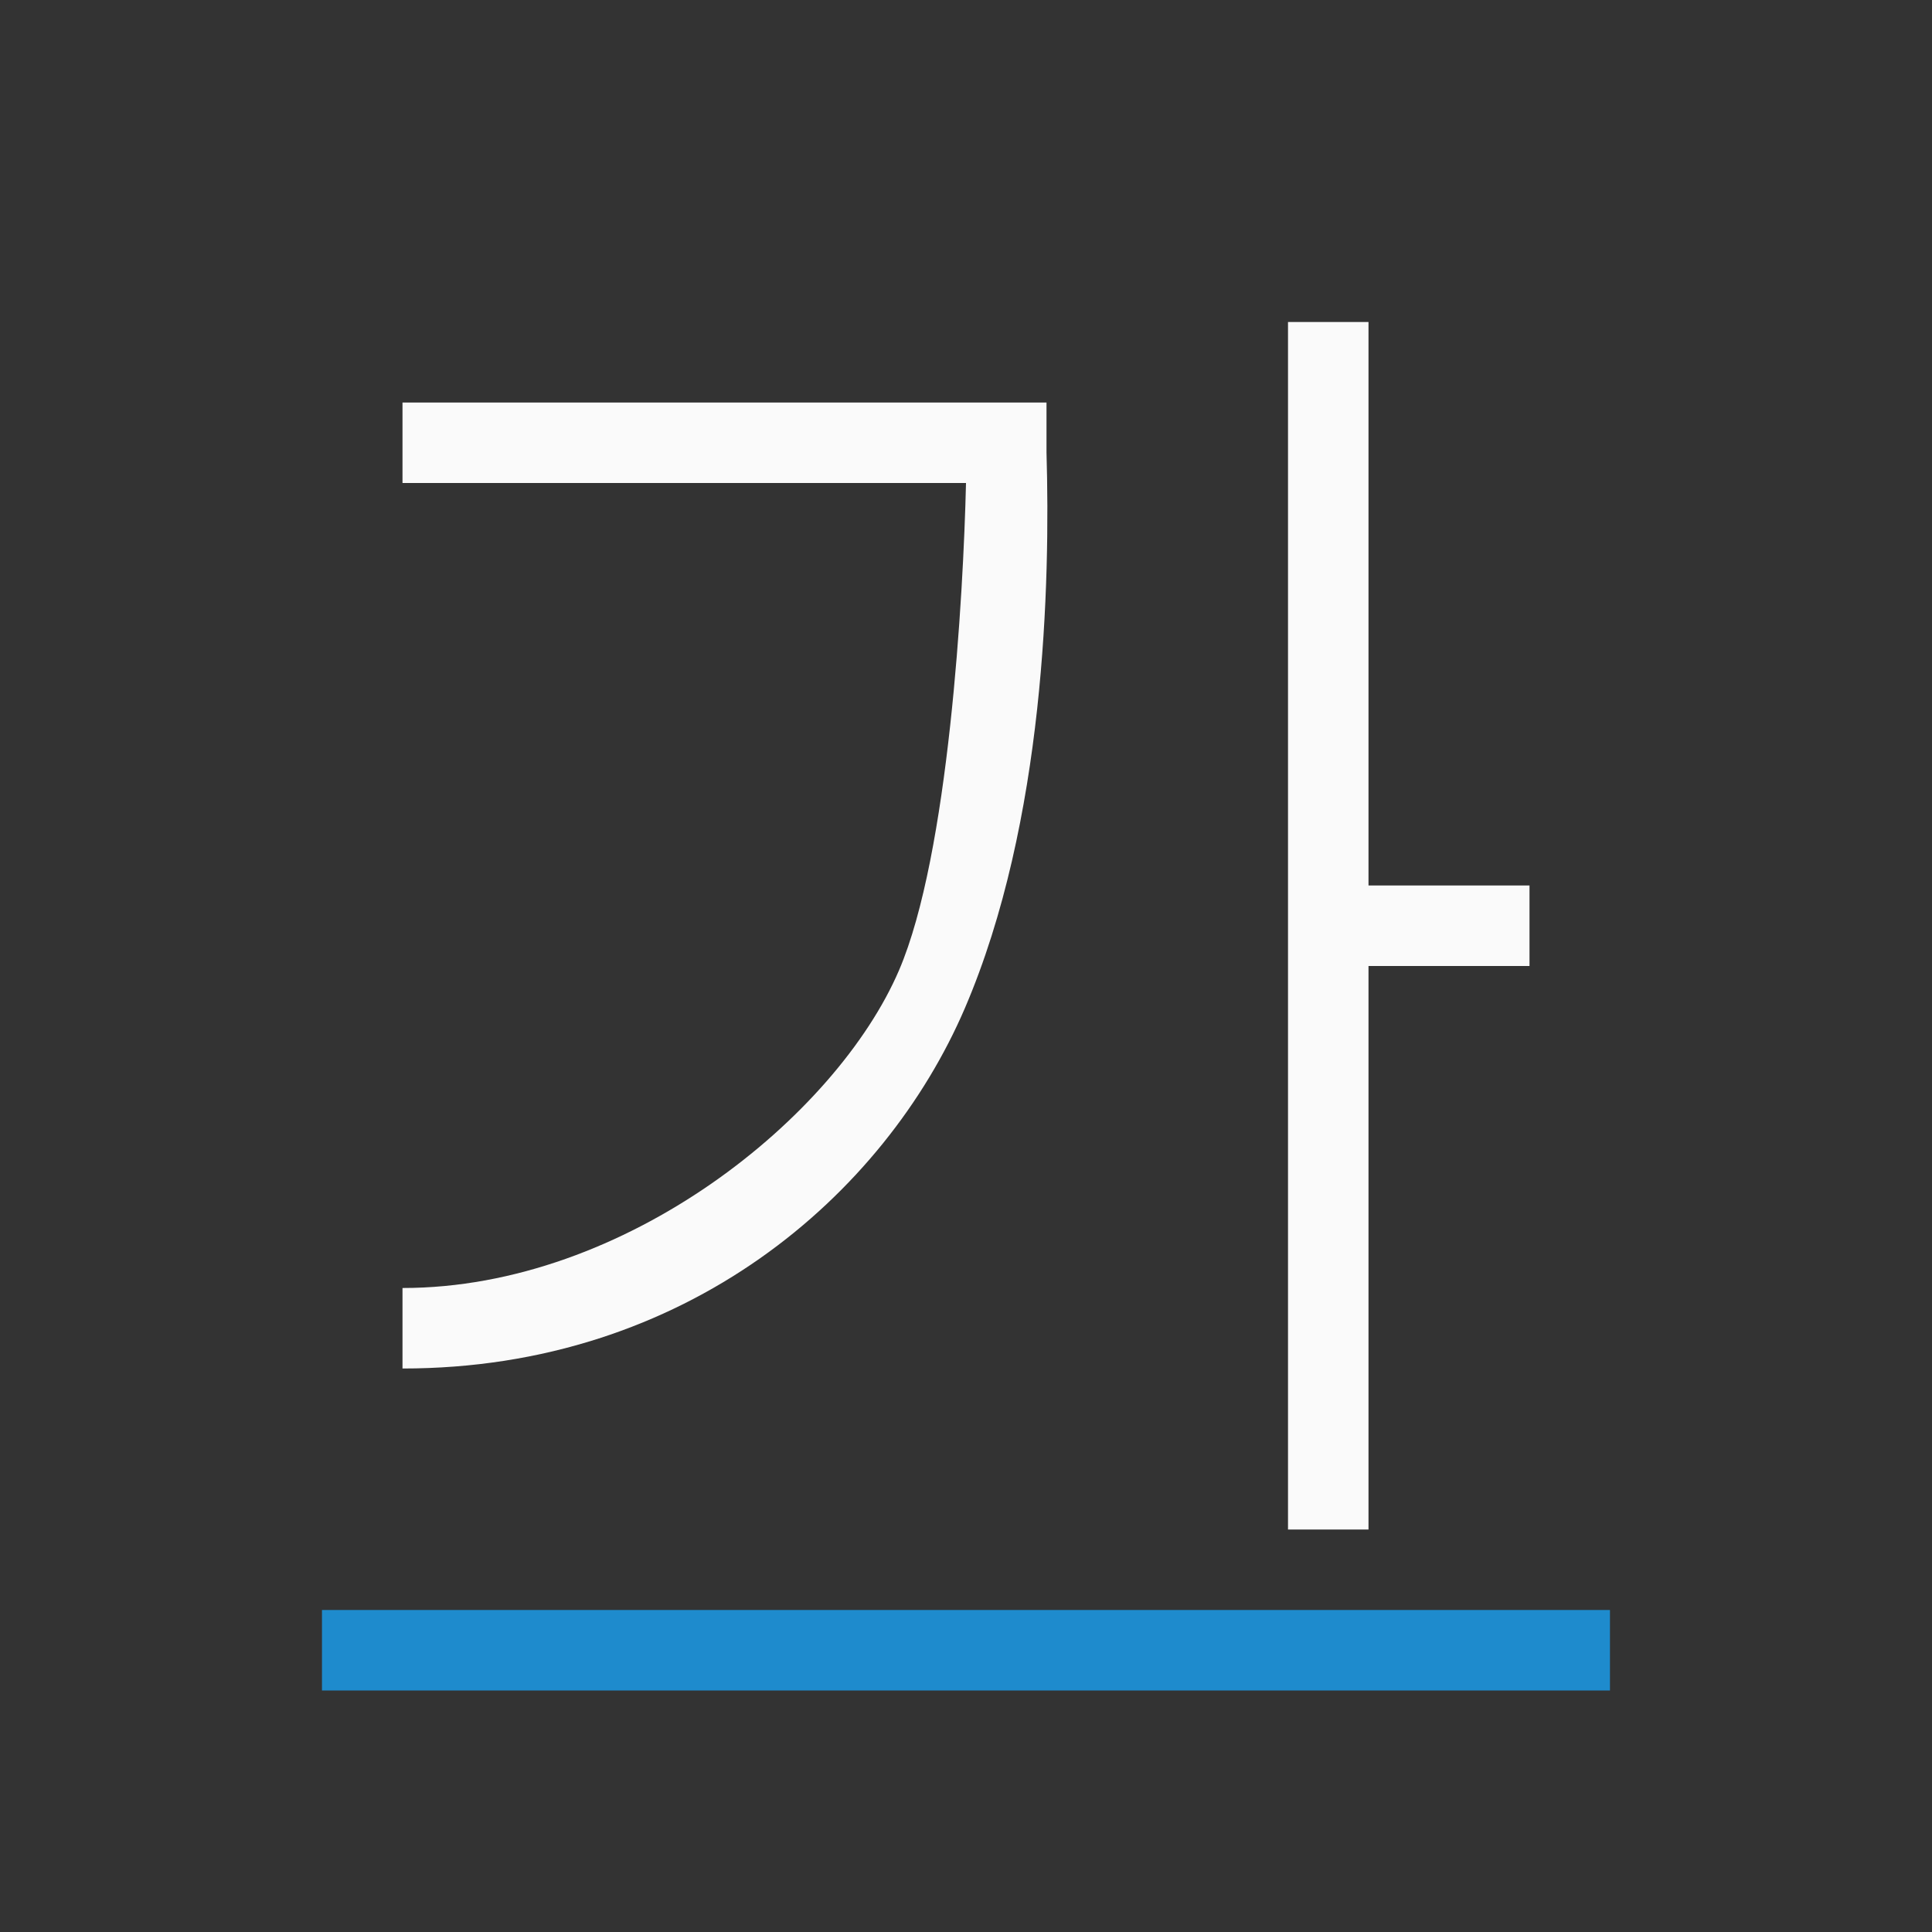 <svg viewBox="0 0 24 24" xmlns="http://www.w3.org/2000/svg"><rect x="0" y="0" width="24" height="24" fill="#333333" stroke="none"/><path d="m1.333 20h21.333v1h-21.333z" fill="#1e8bcd" stroke-width=".918" transform="matrix(.75 0 0 1 3 0)"/><path d="m16 4v15h1v-7h2v-1h-2v-7zm-11 1v1h7c-.033 1.405-.214 4.614-.832 6.053-.777 1.81-3.391 3.948-6.168 3.947v1c3.523.002 5.99-2.158 6.986-4.476.995-2.318 1.061-5.287 1.014-6.904v-.62z" fill="#fafafa" fill-rule="evenodd" stroke-width=".7"/></svg>